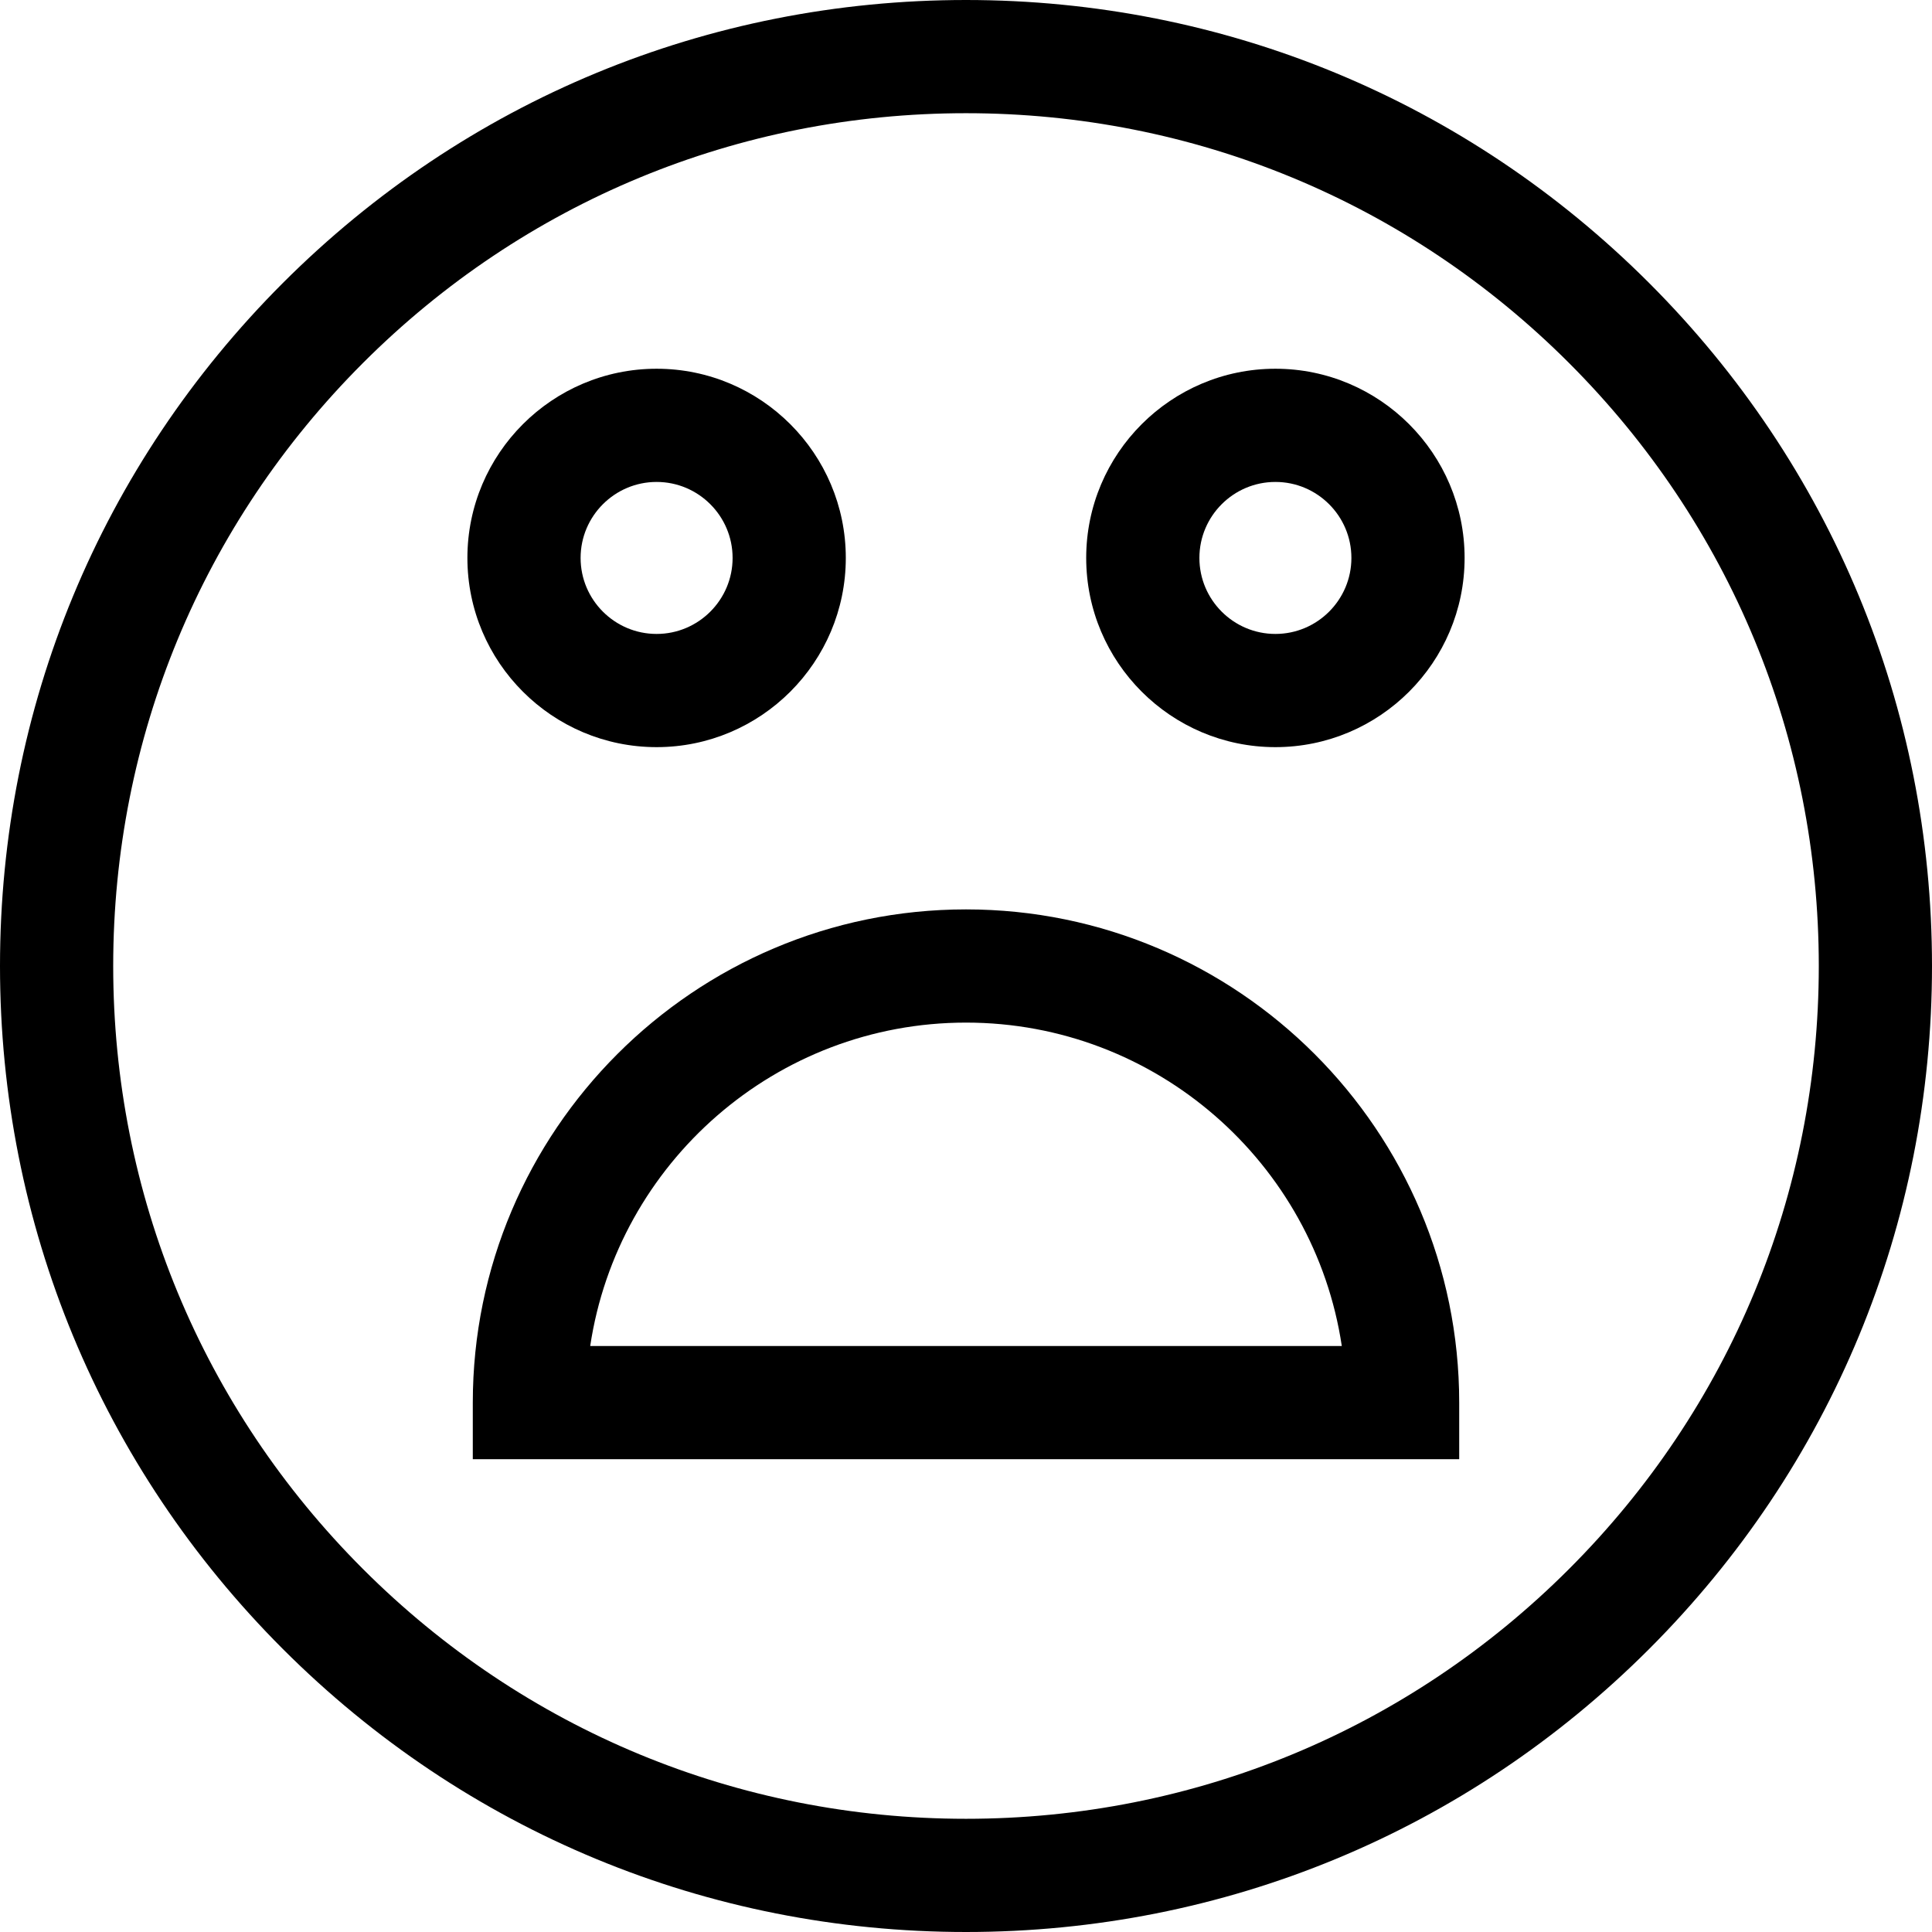 <svg id="Capa_1" enable-background="new 0 0 512 512" height="512" viewBox="0 0 512 512" width="512" xmlns="http://www.w3.org/2000/svg"><g><path d="m437.02 74.98c-48.353-48.351-112.64-74.98-181.02-74.98s-132.667 26.629-181.02 74.98c-48.351 48.353-74.98 112.64-74.98 181.02s26.629 132.667 74.98 181.02c48.353 48.351 112.64 74.98 181.02 74.98s132.667-26.629 181.02-74.98c48.351-48.353 74.98-112.64 74.98-181.02s-26.629-132.667-74.98-181.02zm-21.214 340.826c-42.686 42.686-99.439 66.194-159.806 66.194s-117.12-23.508-159.806-66.194-66.194-99.439-66.194-159.806 23.508-117.12 66.194-159.806 99.439-66.194 159.806-66.194 117.12 23.508 159.806 66.194 66.194 99.439 66.194 159.806-23.508 117.12-66.194 159.806z"/><path d="m256 241c-72.07 0-130.704 58.634-130.704 130.704v15h261.408v-15c0-72.07-58.634-130.704-130.704-130.704zm-99.589 115.704c7.266-48.438 49.158-85.704 99.589-85.704s92.323 37.266 99.59 85.704z"/><path d="m174.006 198c27.647 0 50.14-22.493 50.14-50.141s-22.493-50.14-50.14-50.14-50.141 22.493-50.141 50.14 22.493 50.141 50.141 50.141zm0-70.281c11.105 0 20.14 9.035 20.14 20.14s-9.035 20.141-20.14 20.141-20.141-9.035-20.141-20.141 9.035-20.14 20.141-20.14z"/><path d="m337.994 97.719c-27.647 0-50.141 22.493-50.141 50.14s22.494 50.141 50.141 50.141 50.141-22.493 50.141-50.141-22.493-50.14-50.141-50.14zm0 70.281c-11.105 0-20.141-9.035-20.141-20.141s9.035-20.14 20.141-20.14 20.141 9.035 20.141 20.14-9.035 20.141-20.141 20.141z"/></g></svg>